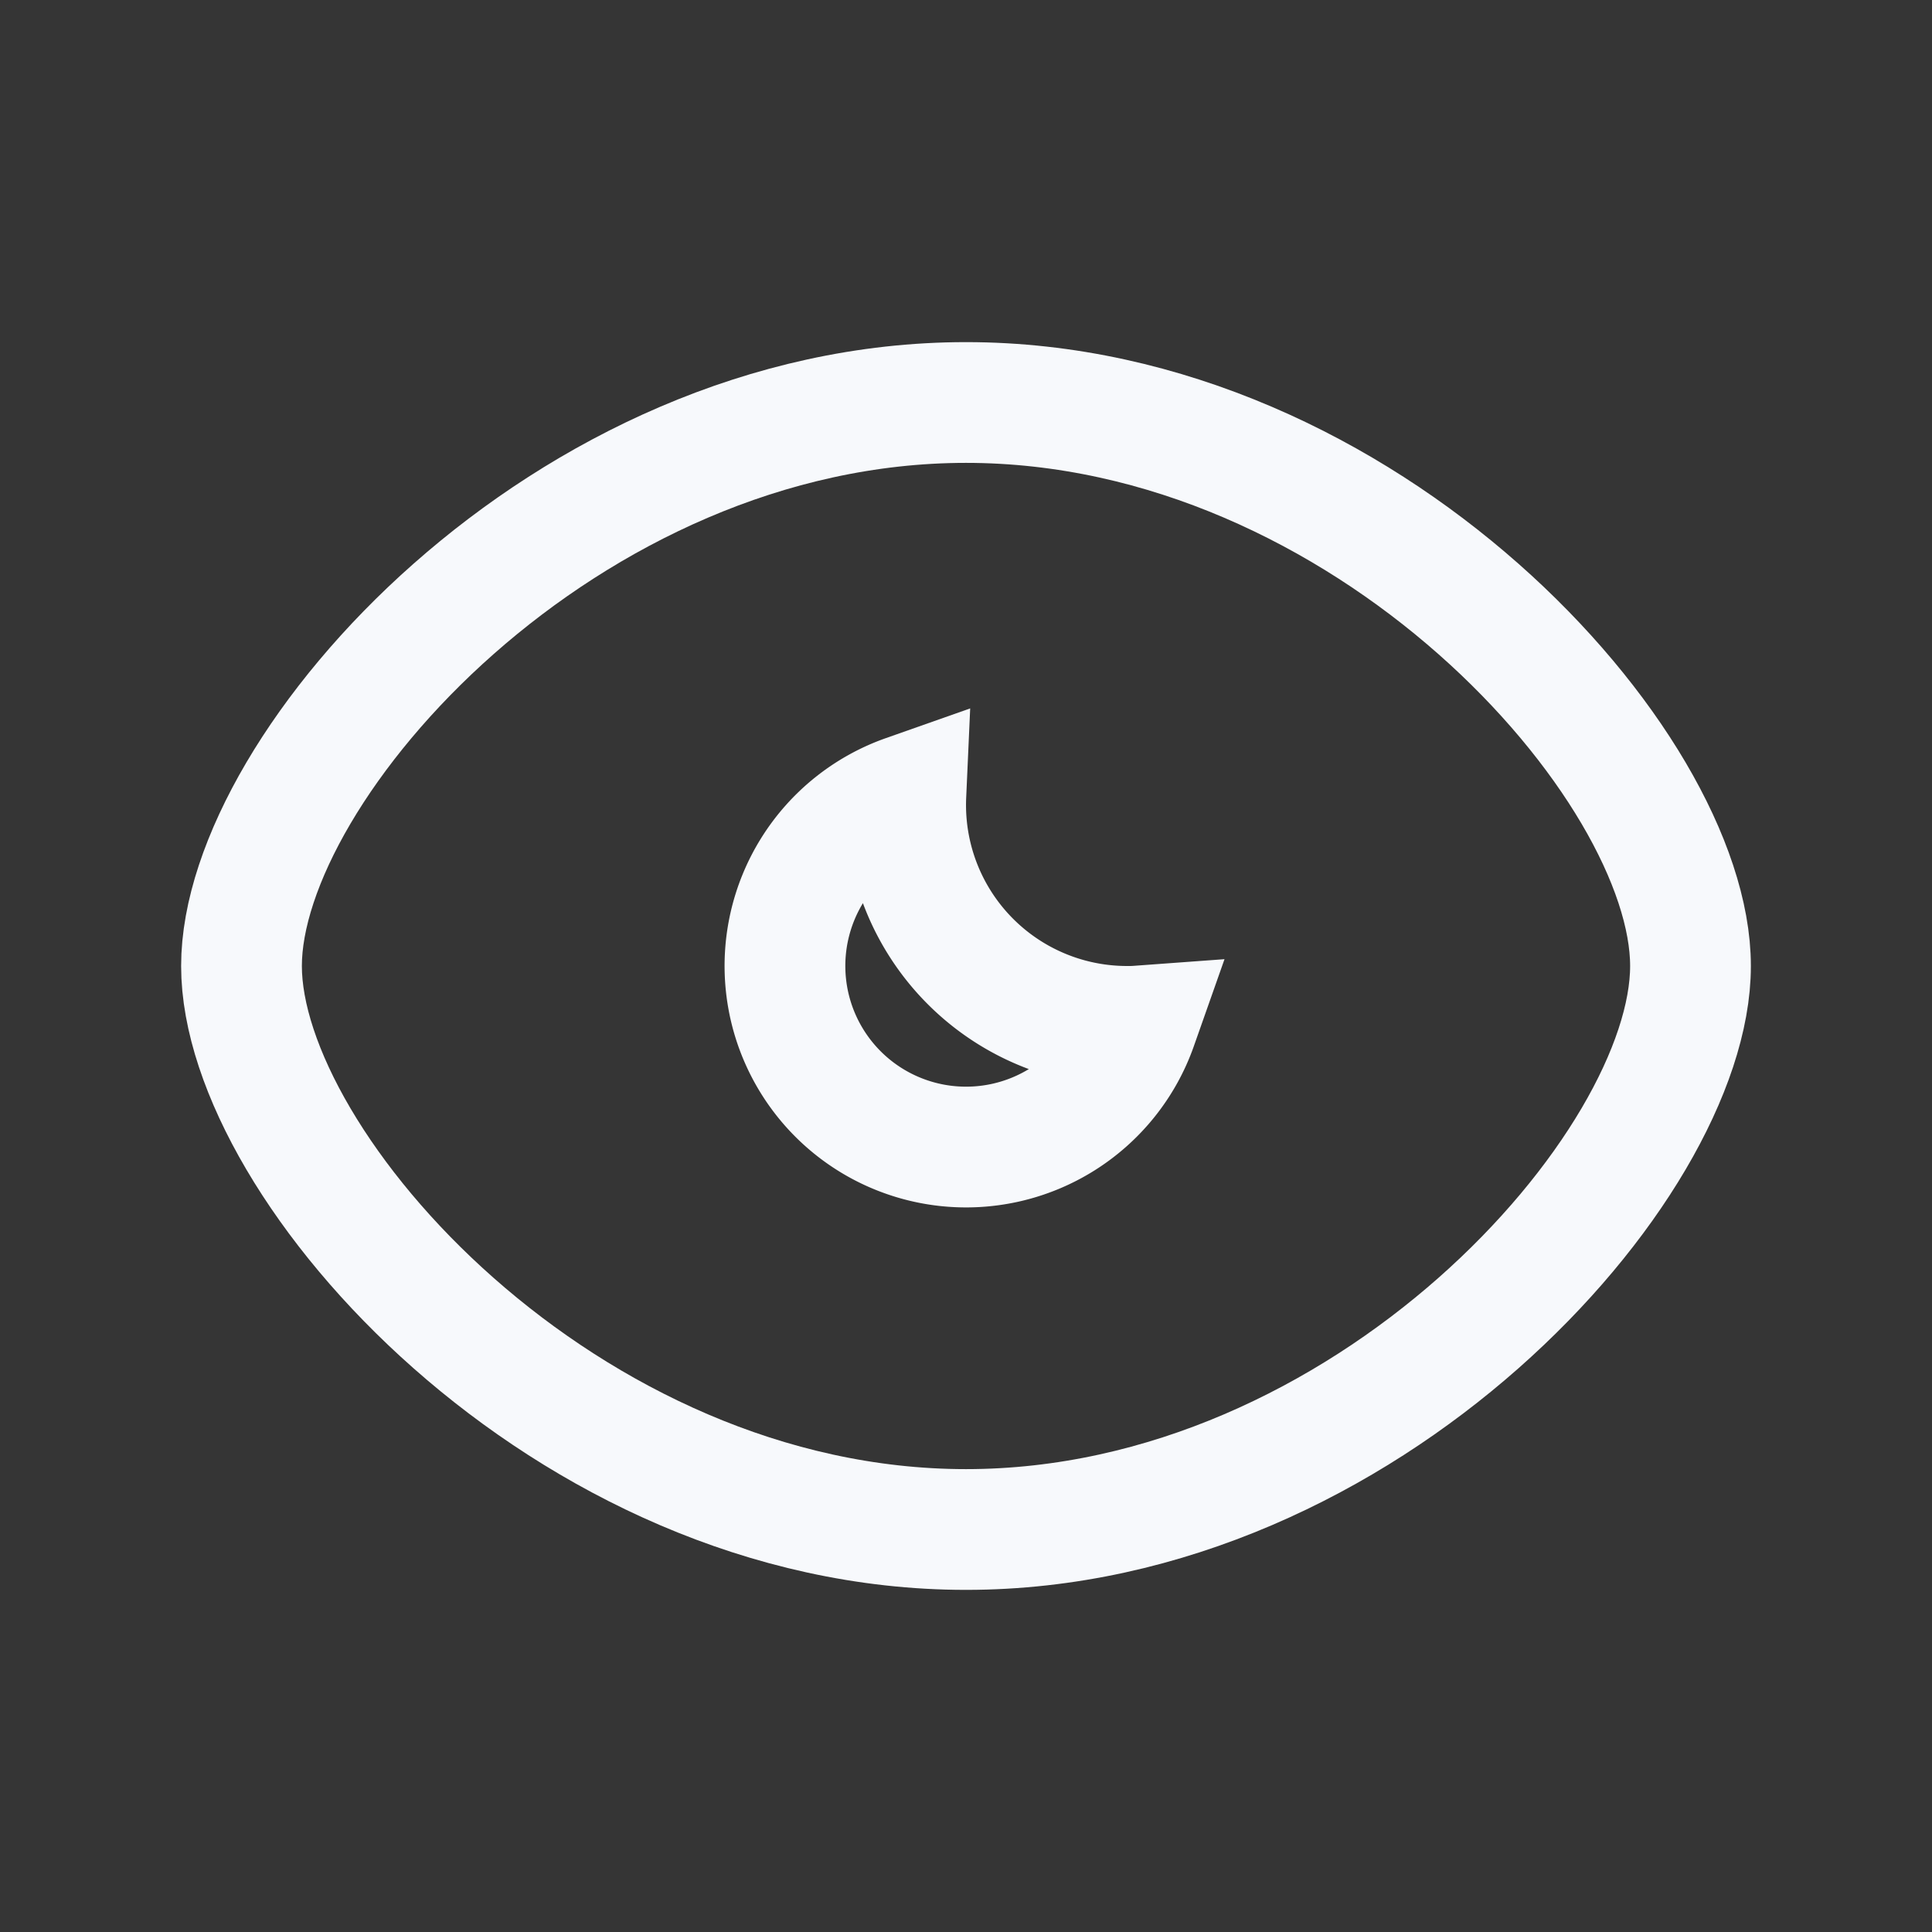 <svg xmlns="http://www.w3.org/2000/svg" width="24" height="24" fill="none"><rect width="100%" height="100%" fill="#333333" stroke="none"/><path fill="#fff" fill-opacity=".01" d="M24 0v24H0V0z"/><path stroke="#F7F9FC" stroke-width="1.5" d="M21 12c0 2.5-4.03 7-9 7s-9-4.5-9-7 4.03-7 9-7 9 4.5 9 7Z"/><path stroke="#F7F9FC" stroke-width="1.5" d="M14 12.75c.041 0 .082 0 .123-.003a2.25 2.25 0 1 1-2.87-2.87A2.75 2.75 0 0 0 14 12.75Z"/></svg>